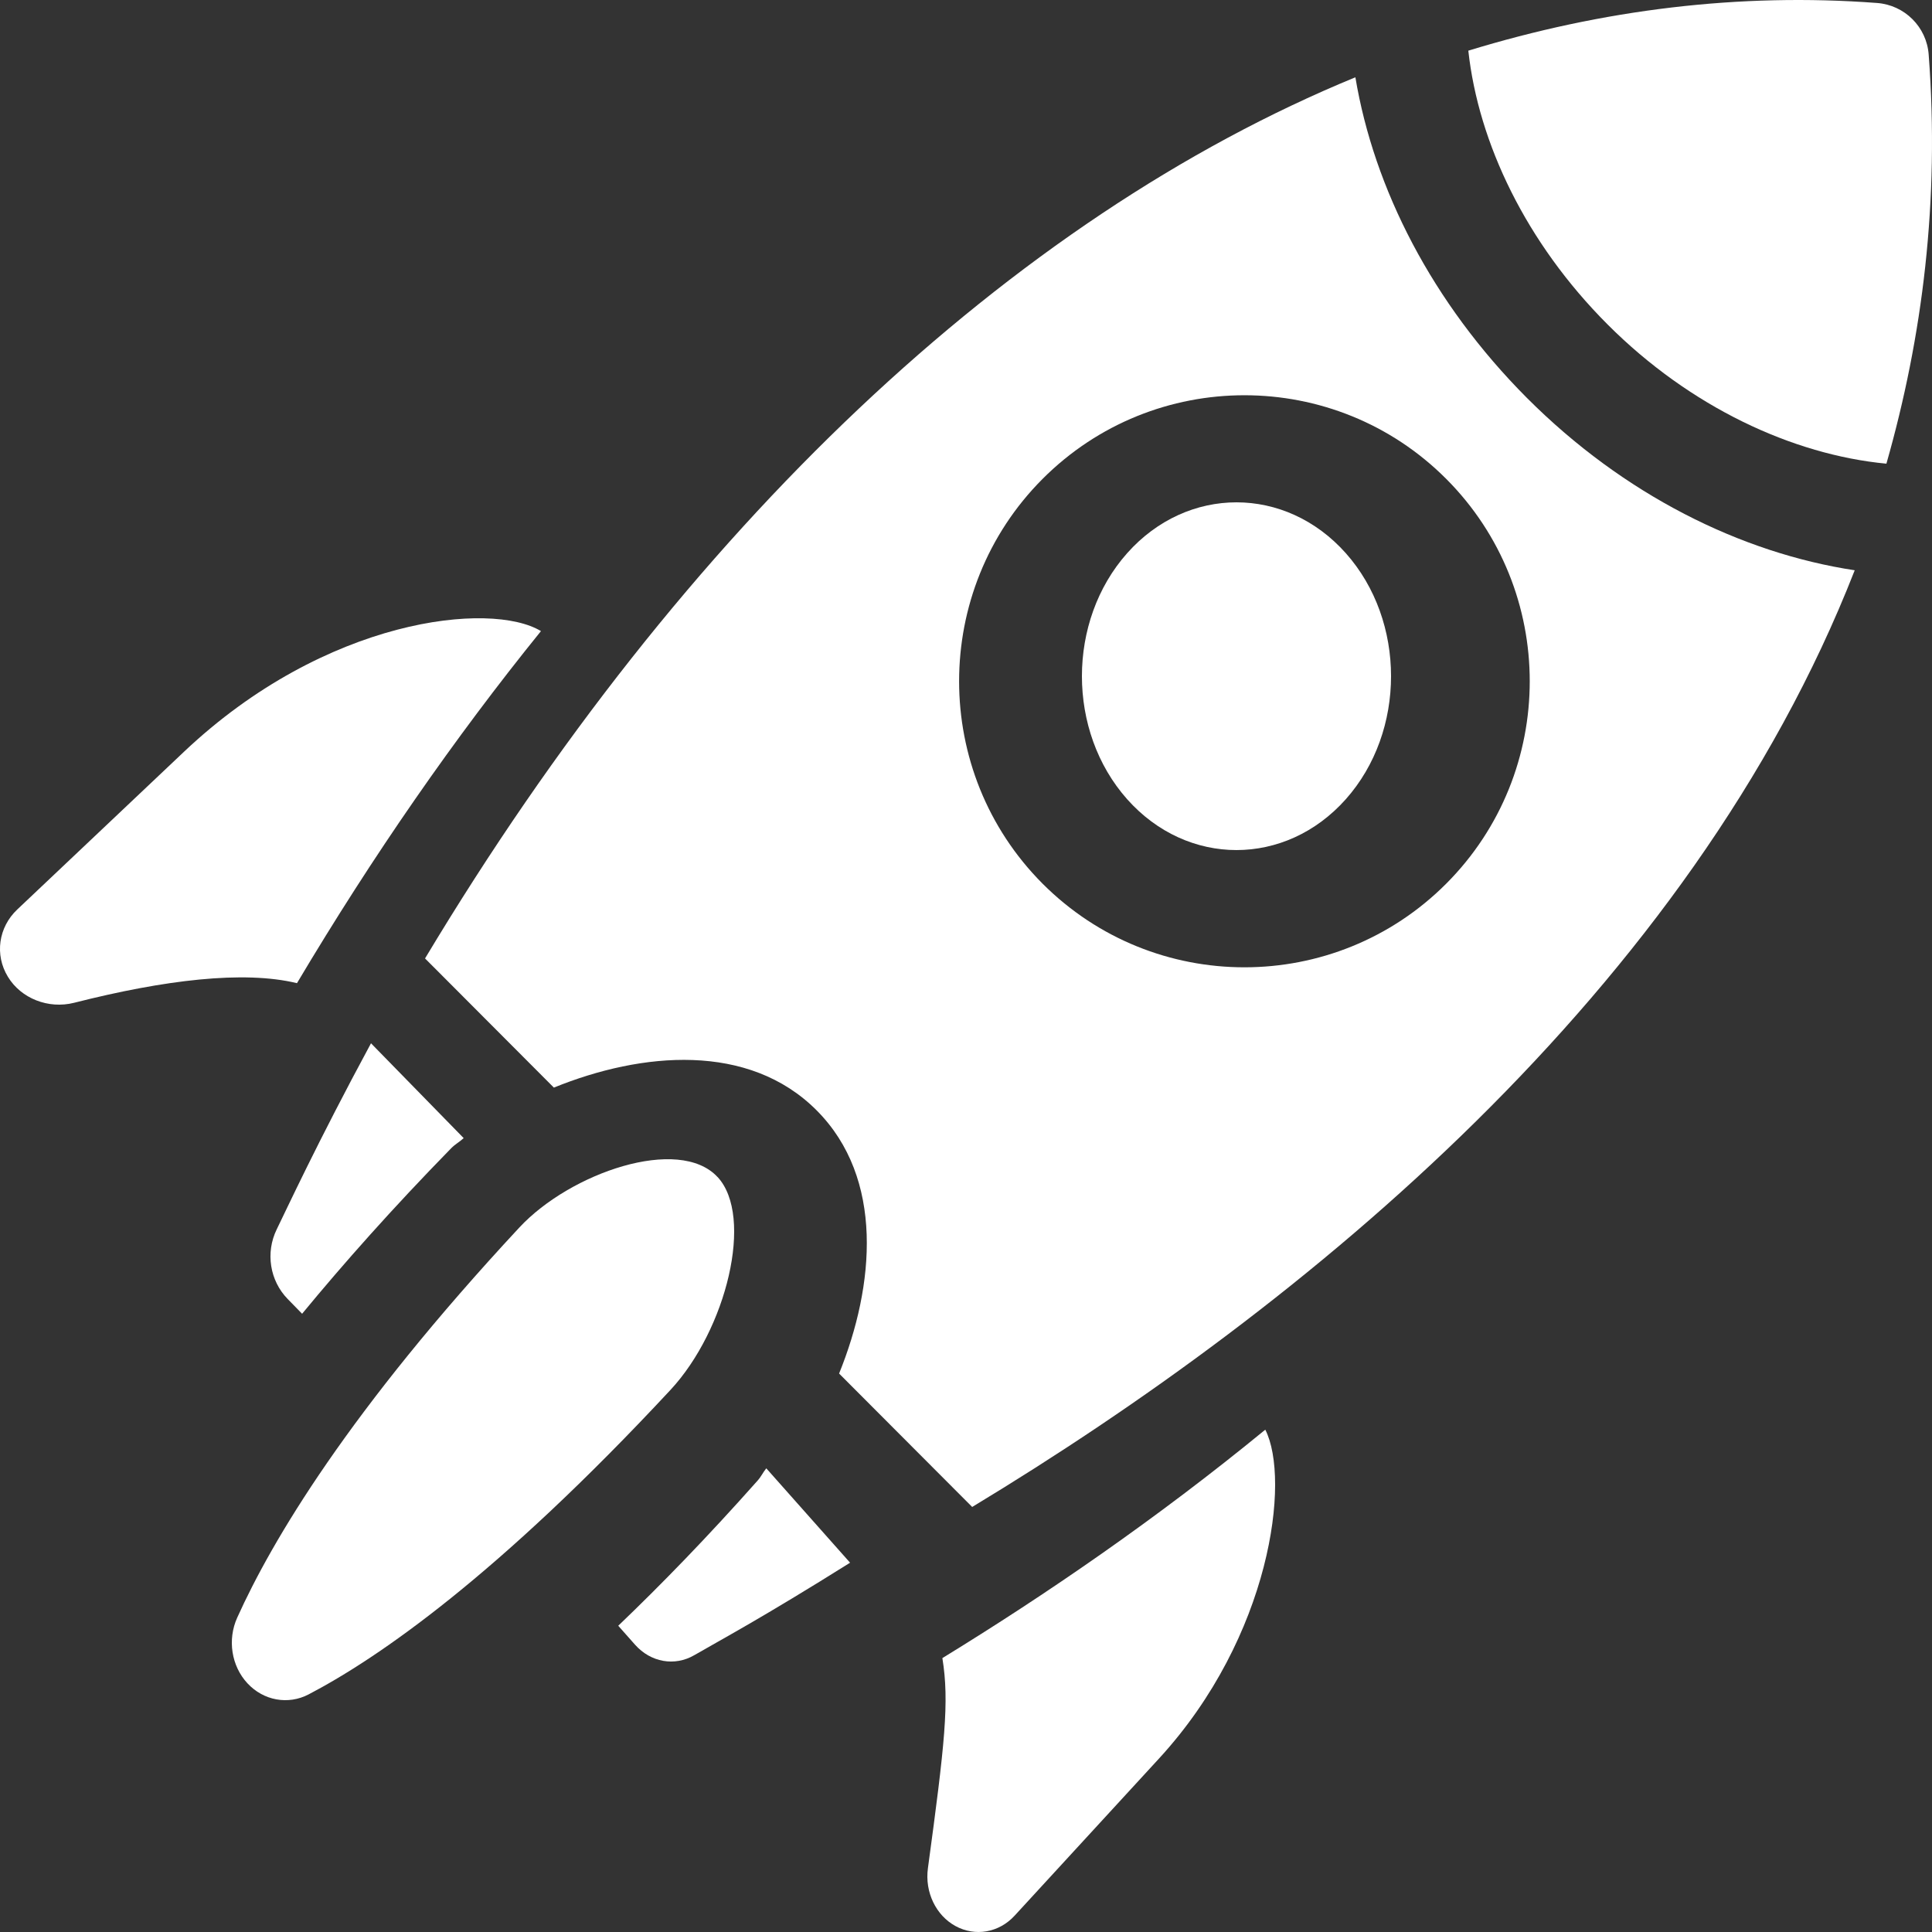 <svg width="35" height="35" viewBox="0 0 35 35" fill="none" xmlns="http://www.w3.org/2000/svg">
<rect x="0" y="0" width="35" height="35" fill="#333333" stroke="none"/>
<path d="M5.013 22.271C4.807 22.692 4.887 23.2 5.212 23.533L5.473 23.8C6.227 22.886 7.106 21.894 8.172 20.803C8.247 20.726 8.324 20.689 8.4 20.618L6.721 18.9C5.745 20.706 5.176 21.94 5.013 22.271Z" fill="white"/>
<path d="M13.725 26.822C12.803 27.861 11.967 28.718 11.2 29.452L11.505 29.796C11.789 30.115 12.222 30.192 12.578 29.985C13.056 29.708 13.806 29.31 15.4 28.31L13.882 26.6C13.822 26.674 13.79 26.749 13.725 26.822Z" fill="white"/>
<path d="M12.998 21.322C12.299 20.57 10.333 21.244 9.409 22.237C6.319 25.559 4.924 27.915 4.297 29.306C4.117 29.705 4.192 30.182 4.483 30.495C4.775 30.809 5.22 30.889 5.59 30.696C6.855 30.035 9.019 28.542 12.146 25.18C13.162 24.087 13.663 22.036 12.999 21.322L12.998 21.322Z" fill="white"/>
<path d="M3.333 13.619L0.313 16.476C-0.029 16.799 -0.099 17.299 0.143 17.695C0.379 18.086 0.874 18.285 1.344 18.166C2.976 17.752 4.413 17.577 5.38 17.811C6.756 15.498 8.234 13.368 9.8 11.433C8.894 10.884 5.901 11.19 3.333 13.619Z" fill="white"/>
<path d="M17.309 34.892C17.666 35.088 18.098 35.012 18.38 34.705L20.998 31.856C23.025 29.649 23.381 26.803 22.922 25.9C20.944 27.522 18.941 28.892 17.072 30.038C17.201 30.831 17.115 31.599 16.81 33.845C16.751 34.28 16.957 34.7 17.309 34.892Z" fill="white"/>
<path d="M20.419 10.022C19.327 11.251 19.327 13.249 20.419 14.478C21.511 15.707 23.288 15.707 24.381 14.478C25.473 13.249 25.473 11.251 24.381 10.022C23.288 8.793 21.511 8.793 20.419 10.022Z" fill="white"/>
<path d="M34.94 0.991C34.904 0.488 34.504 0.091 34.004 0.054C31.513 -0.134 29.032 0.173 26.6 0.918C26.783 2.591 27.647 4.401 29.123 5.878C30.616 7.373 32.473 8.238 34.174 8.4C34.829 6.102 35.14 3.64 34.94 0.991Z" fill="white"/>
<path d="M27.663 7.21C25.942 5.484 24.891 3.415 24.554 1.4C18.343 3.954 12.398 9.53 7.7 17.363L10.034 19.703C11.629 19.054 13.565 18.883 14.793 20.114C16.022 21.346 15.848 23.287 15.201 24.883L17.612 27.3C23.624 23.668 30.623 17.945 33.6 10.331C31.541 10.019 29.413 8.963 27.663 7.21ZM26.2 16.008C24.184 18.029 20.904 18.029 18.887 16.008C16.871 13.986 16.871 10.697 18.887 8.676C20.904 6.655 24.184 6.655 26.2 8.676C28.217 10.697 28.217 13.986 26.2 16.008Z" fill="white"/>
</svg>
